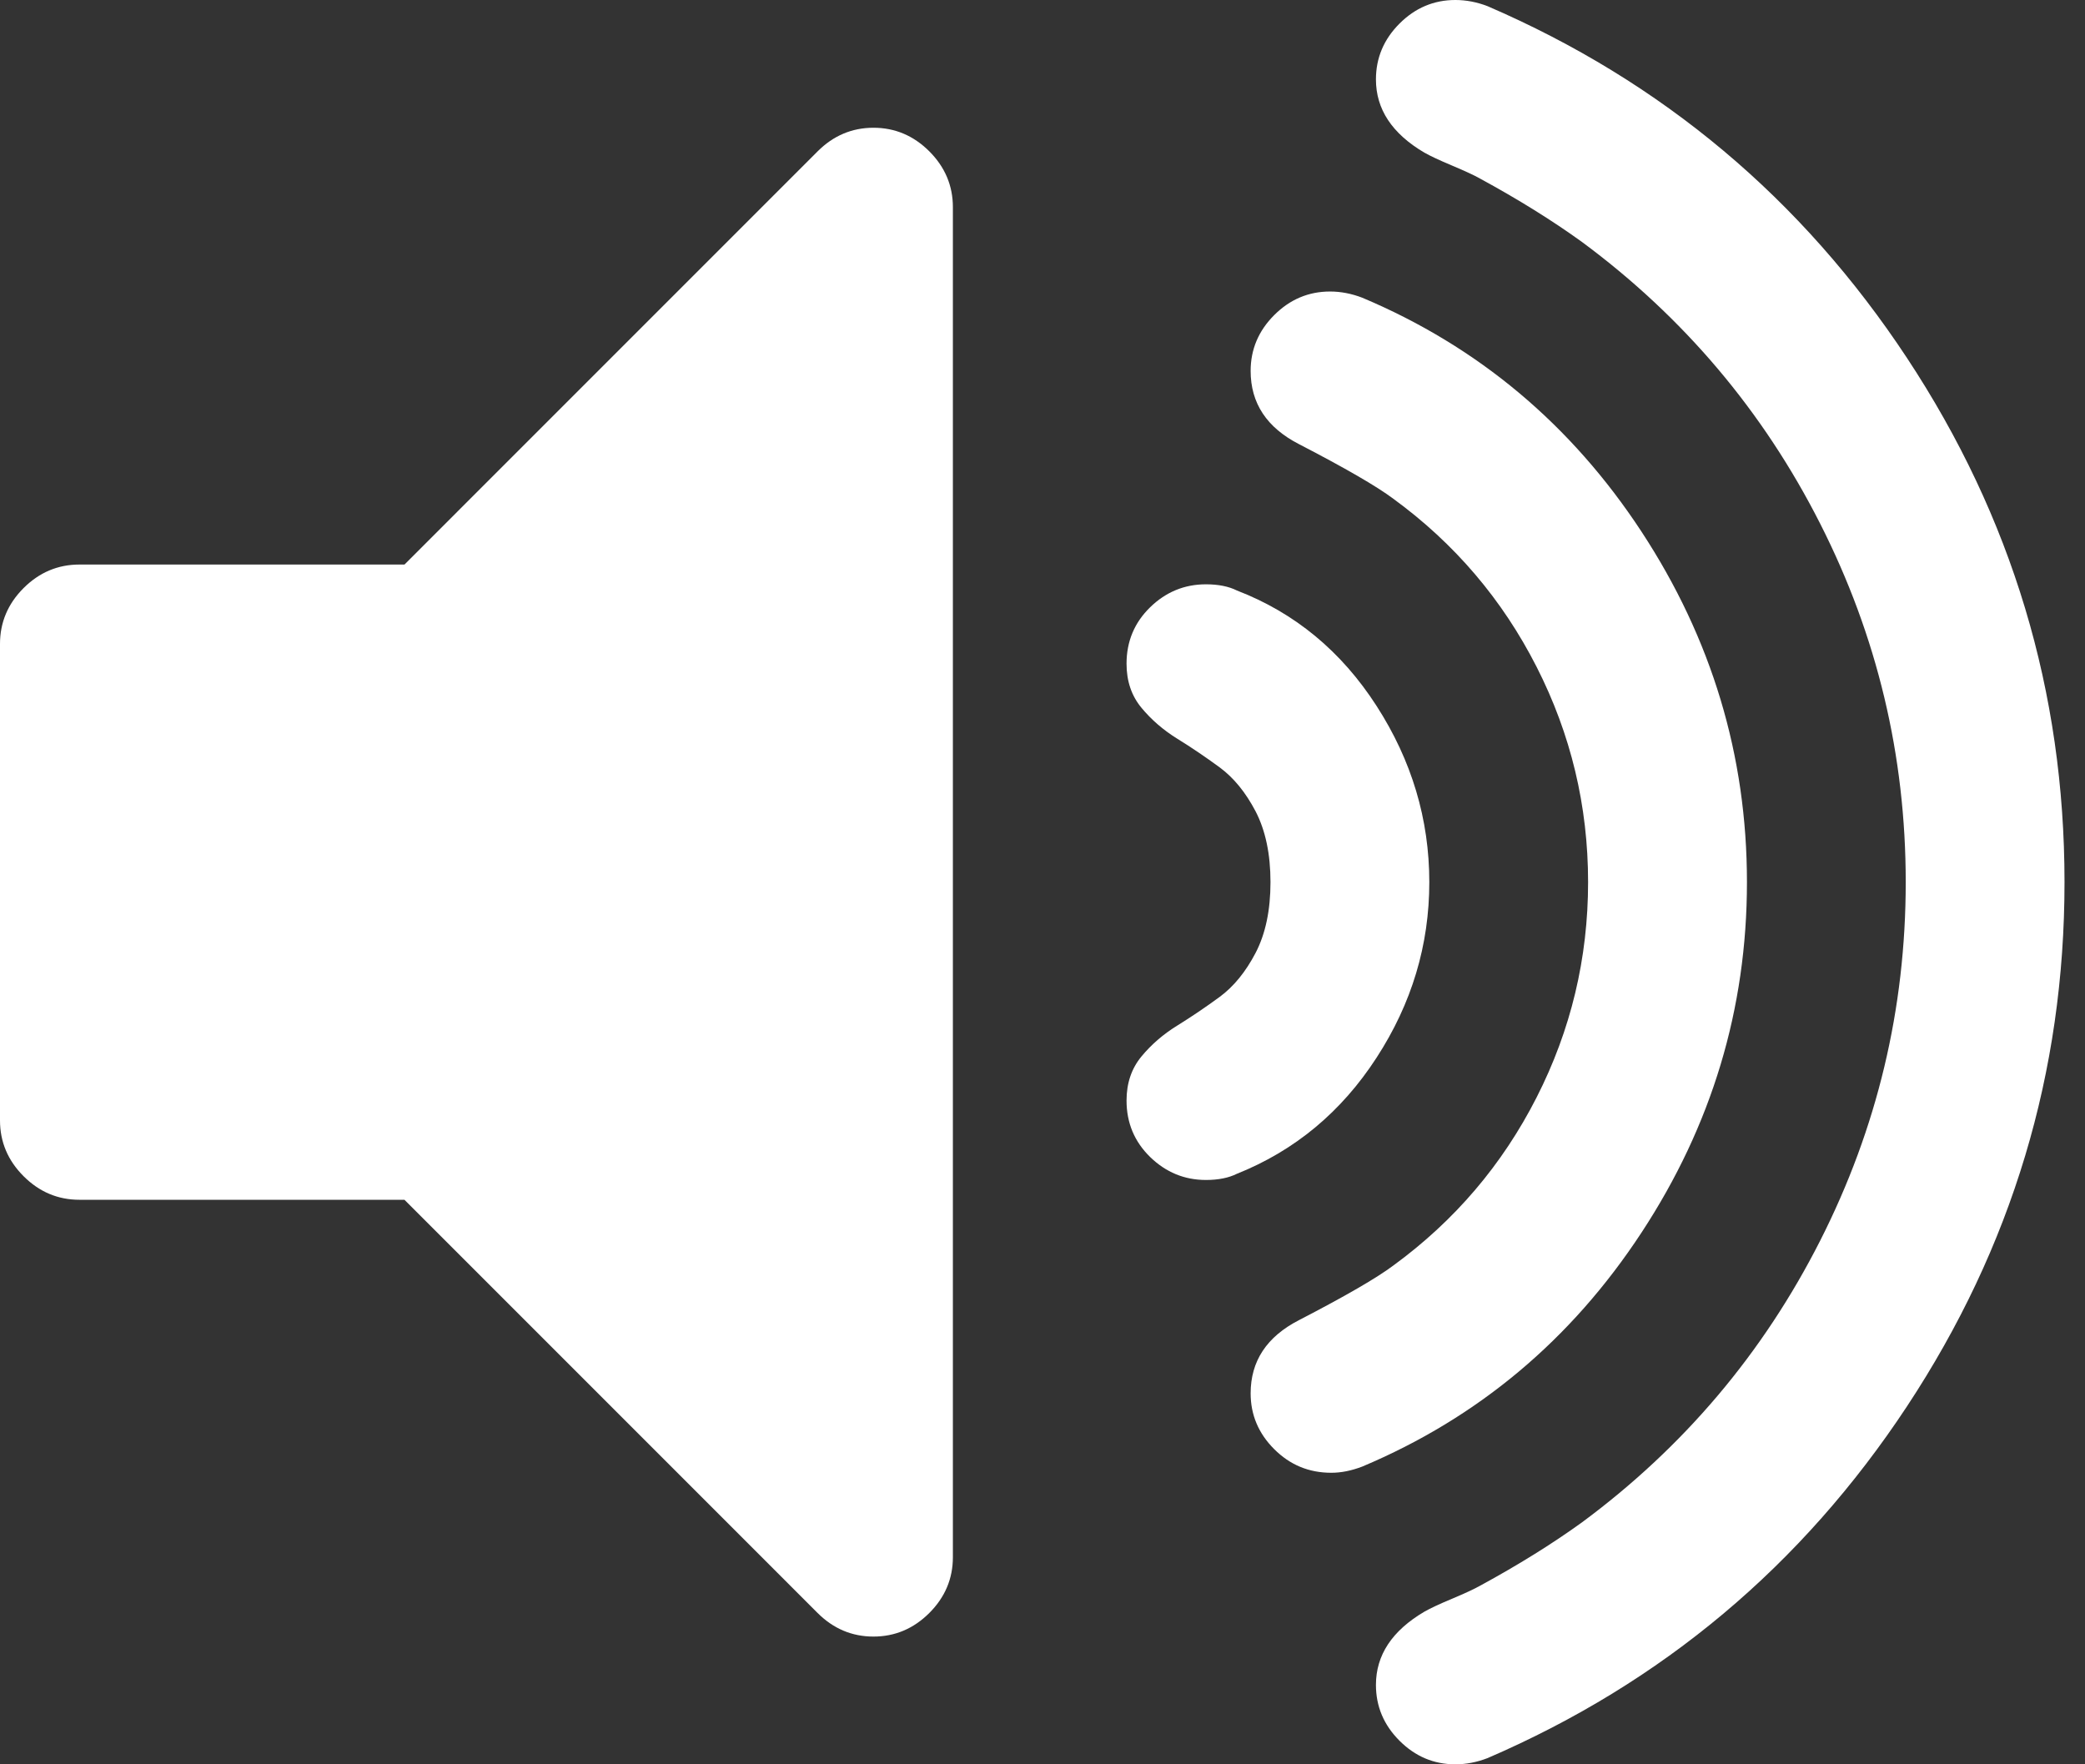 <svg width="52" height="44" viewBox="0 0 52 44" fill="none" xmlns="http://www.w3.org/2000/svg">
<rect x="0" y="0" width="52" height="44" fill="#333333" stroke="none"/>
<path d="M21.784 3.186C21.248 3.186 20.784 3.383 20.392 3.774L10.088 14.079H1.981C1.444 14.079 0.98 14.275 0.588 14.666C0.196 15.058 0 15.523 0 16.059V27.941C0 28.477 0.196 28.941 0.588 29.333C0.98 29.725 1.444 29.921 1.981 29.921H10.087L20.391 40.226C20.783 40.617 21.248 40.814 21.784 40.814C22.32 40.814 22.785 40.617 23.177 40.226C23.569 39.834 23.765 39.37 23.765 38.834V5.167C23.765 4.631 23.569 4.166 23.177 3.774C22.785 3.383 22.321 3.186 21.784 3.186Z" fill="white"/>
<path d="M34.331 26.378C35.209 25.027 35.647 23.568 35.647 22C35.647 20.432 35.209 18.966 34.331 17.604C33.454 16.243 32.295 15.284 30.85 14.727C30.644 14.624 30.386 14.572 30.076 14.572C29.541 14.572 29.076 14.763 28.684 15.145C28.293 15.526 28.096 15.996 28.096 16.552C28.096 16.986 28.22 17.352 28.468 17.651C28.715 17.95 29.014 18.208 29.365 18.425C29.715 18.641 30.066 18.879 30.418 19.137C30.768 19.395 31.067 19.761 31.315 20.235C31.561 20.71 31.686 21.297 31.686 21.999C31.686 22.7 31.562 23.288 31.315 23.763C31.067 24.238 30.768 24.604 30.418 24.862C30.066 25.12 29.715 25.357 29.365 25.574C29.014 25.79 28.715 26.048 28.468 26.347C28.221 26.646 28.096 27.012 28.096 27.446C28.096 28.003 28.293 28.472 28.684 28.854C29.076 29.235 29.54 29.427 30.076 29.427C30.386 29.427 30.644 29.375 30.85 29.272C32.295 28.694 33.455 27.729 34.331 26.378Z" fill="white"/>
<path d="M40.938 30.741C42.692 28.07 43.569 25.156 43.569 22C43.569 18.843 42.691 15.93 40.938 13.257C39.185 10.586 36.863 8.642 33.976 7.425C33.708 7.322 33.439 7.27 33.172 7.27C32.636 7.27 32.171 7.466 31.779 7.858C31.387 8.25 31.191 8.714 31.191 9.251C31.191 10.055 31.593 10.664 32.398 11.077C33.553 11.675 34.337 12.129 34.749 12.438C36.276 13.552 37.467 14.949 38.323 16.631C39.179 18.312 39.607 20.102 39.607 21.999C39.607 23.897 39.179 25.687 38.323 27.368C37.467 29.05 36.275 30.447 34.749 31.561C34.337 31.87 33.553 32.324 32.398 32.922C31.593 33.335 31.191 33.944 31.191 34.748C31.191 35.284 31.387 35.749 31.779 36.14C32.171 36.533 32.645 36.729 33.202 36.729C33.45 36.729 33.708 36.677 33.976 36.574C36.863 35.357 39.185 33.413 40.938 30.741Z" fill="white"/>
<path d="M47.56 8.927C44.94 4.956 41.453 2.032 37.1 0.154C36.833 0.051 36.564 0 36.297 0C35.761 0 35.296 0.196 34.904 0.588C34.512 0.98 34.316 1.444 34.316 1.981C34.316 2.723 34.718 3.332 35.523 3.806C35.668 3.888 35.899 3.997 36.219 4.131C36.538 4.265 36.77 4.373 36.915 4.455C37.864 4.971 38.71 5.497 39.453 6.033C41.99 7.91 43.971 10.252 45.394 13.057C46.818 15.863 47.529 18.843 47.529 22C47.529 25.157 46.818 28.137 45.394 30.943C43.971 33.748 41.99 36.09 39.453 37.967C38.71 38.503 37.864 39.029 36.915 39.545C36.77 39.627 36.538 39.735 36.219 39.869C35.899 40.002 35.668 40.111 35.523 40.194C34.718 40.668 34.316 41.277 34.316 42.019C34.316 42.556 34.512 43.02 34.904 43.412C35.296 43.804 35.76 44 36.297 44C36.564 44 36.833 43.948 37.1 43.845C41.453 41.968 44.94 39.044 47.56 35.073C50.18 31.102 51.489 26.744 51.489 21.999C51.489 17.255 50.18 12.897 47.56 8.927Z" fill="white"/>
</svg>
